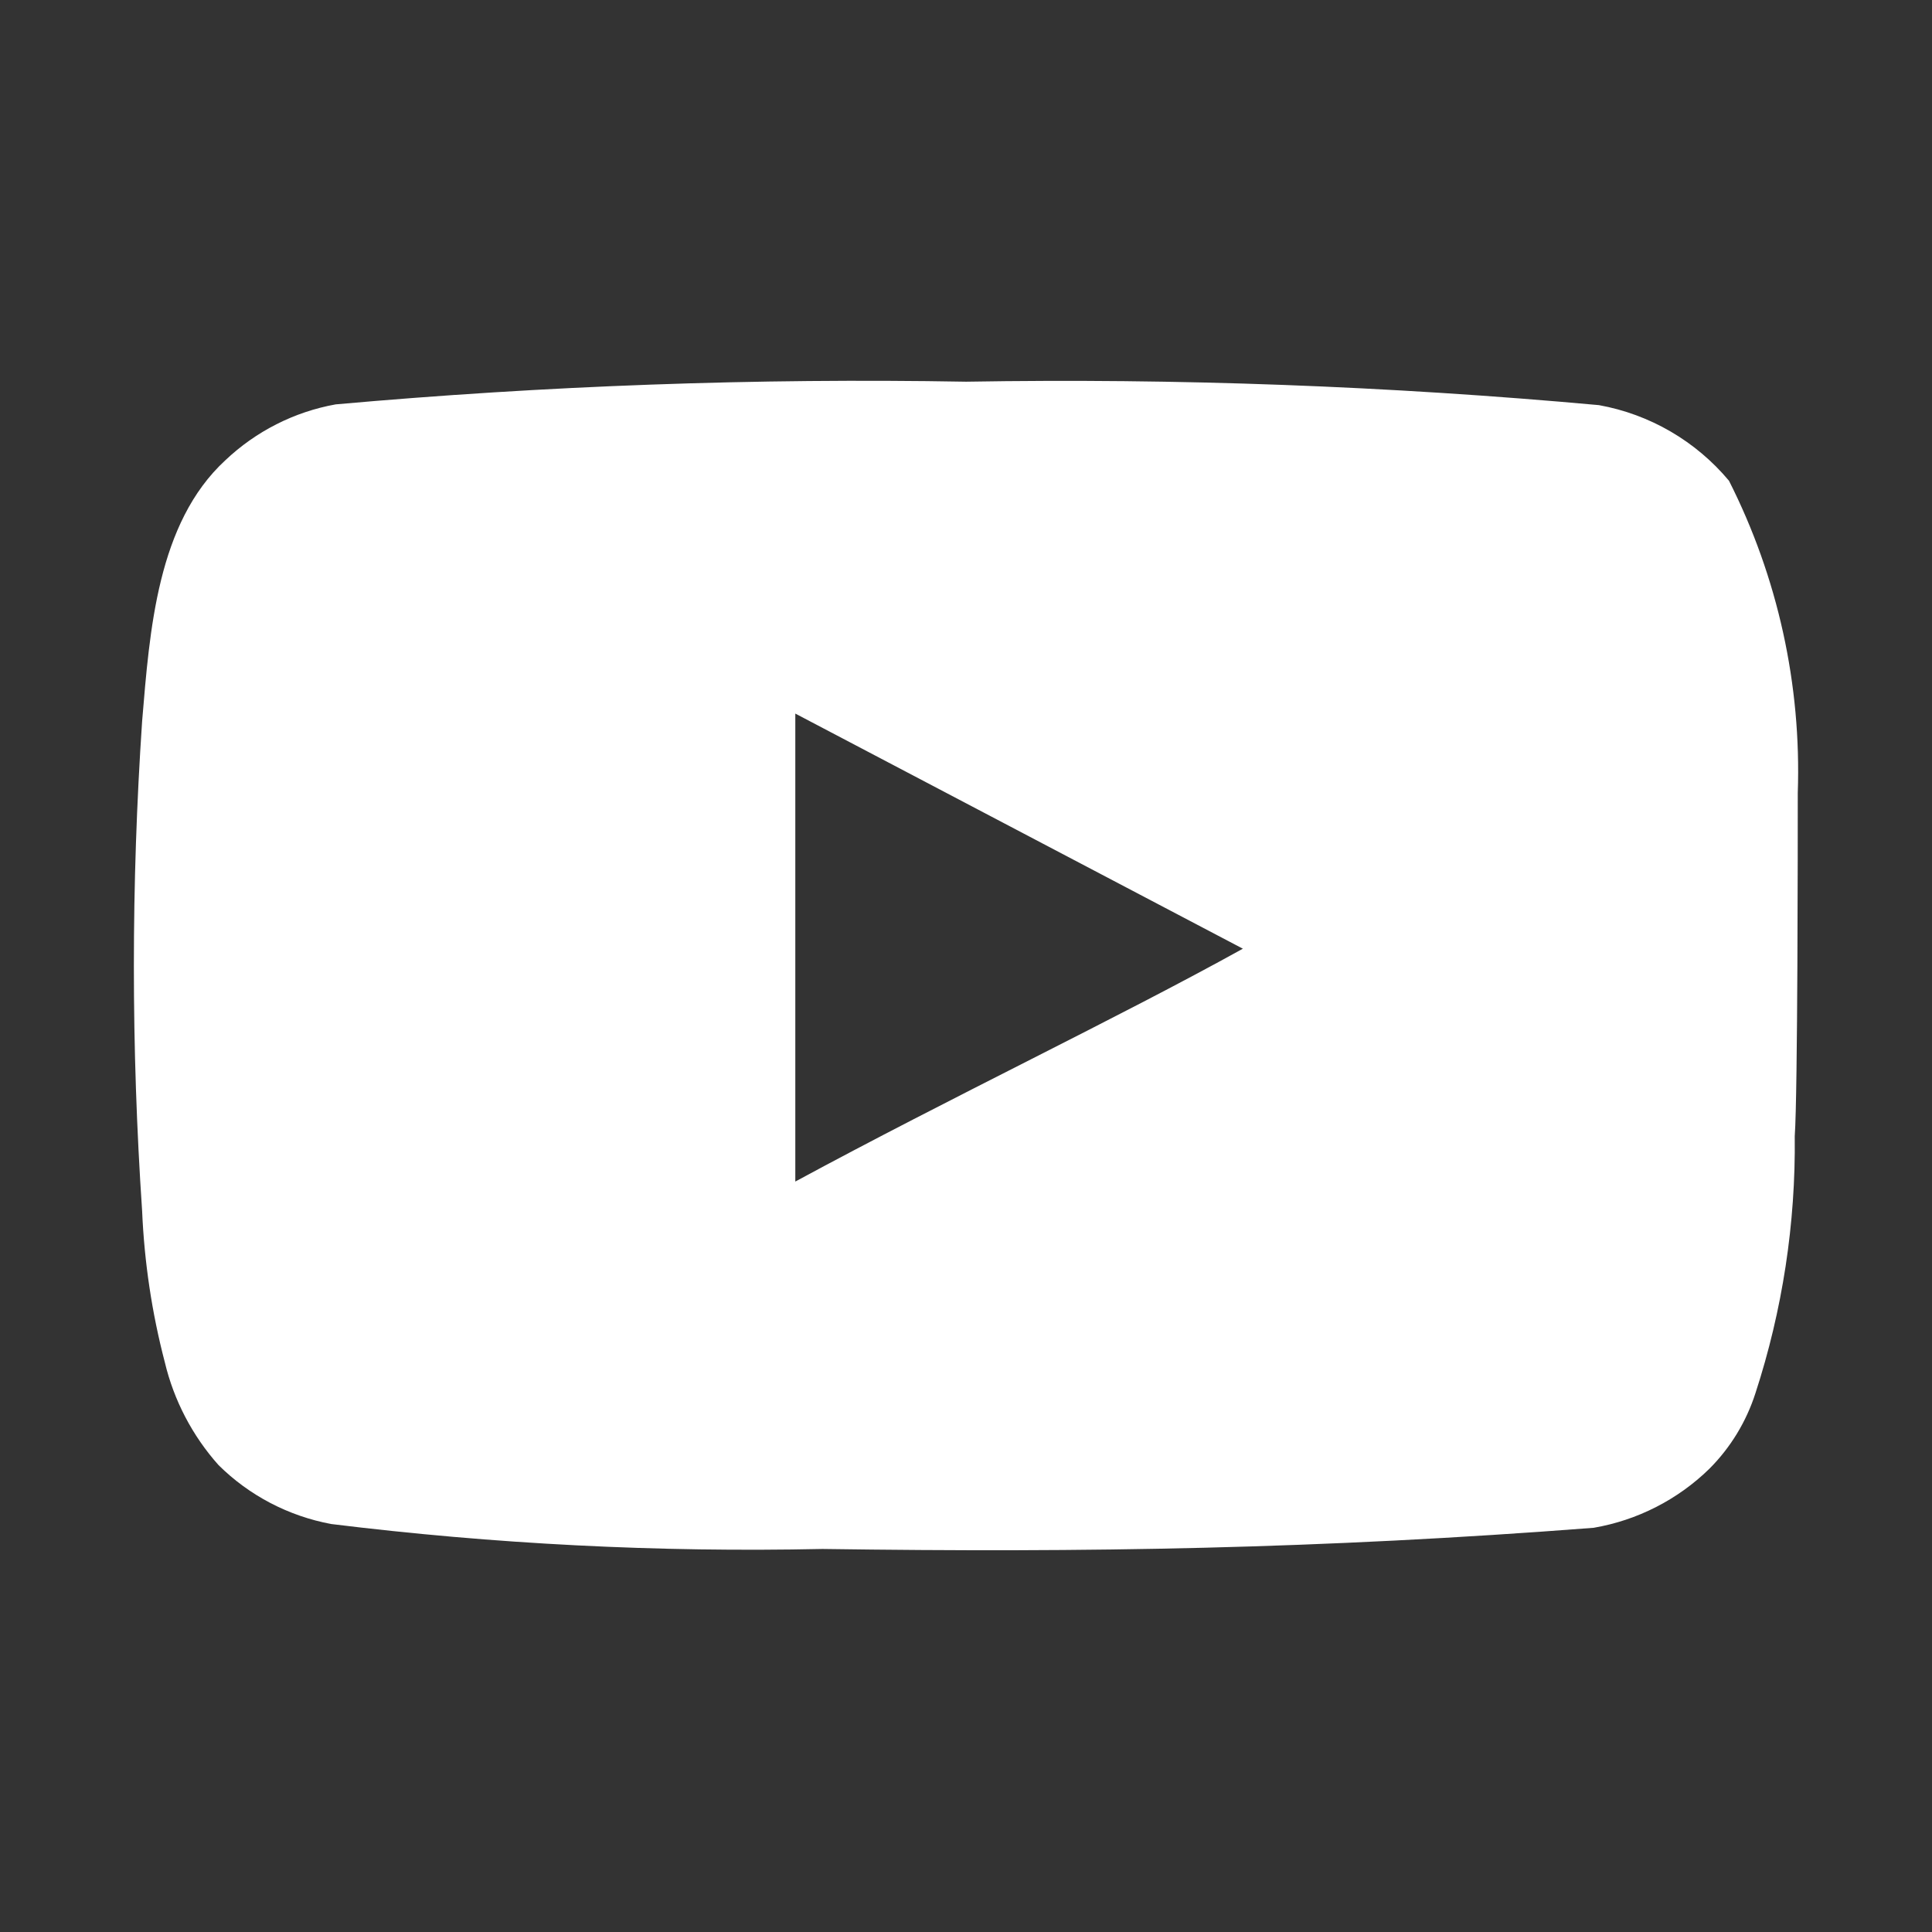 <svg width="23" height="23" viewBox="0 0 23 23" fill="none" xmlns="http://www.w3.org/2000/svg">
<rect x="0" y="0" width="23" height="23" fill="#333333" stroke="none"/>
<path d="M21.402 9.44C21.446 8.152 21.165 6.873 20.583 5.723C20.188 5.251 19.64 4.932 19.035 4.823C16.53 4.595 14.016 4.502 11.502 4.544C8.997 4.5 6.491 4.591 3.996 4.814C3.502 4.903 3.046 5.135 2.682 5.48C1.872 6.227 1.782 7.505 1.692 8.585C1.561 10.527 1.561 12.475 1.692 14.417C1.718 15.025 1.808 15.628 1.962 16.217C2.07 16.671 2.29 17.092 2.601 17.441C2.967 17.804 3.434 18.048 3.942 18.143C5.882 18.382 7.837 18.482 9.792 18.44C12.942 18.485 15.705 18.44 18.972 18.188C19.491 18.099 19.972 17.854 20.349 17.486C20.601 17.234 20.789 16.925 20.898 16.586C21.22 15.598 21.378 14.564 21.366 13.526C21.402 13.022 21.402 9.98 21.402 9.44ZM9.468 14.066V8.495L14.796 11.294C13.302 12.122 11.331 13.058 9.468 14.066Z" fill="white"/>
</svg>
